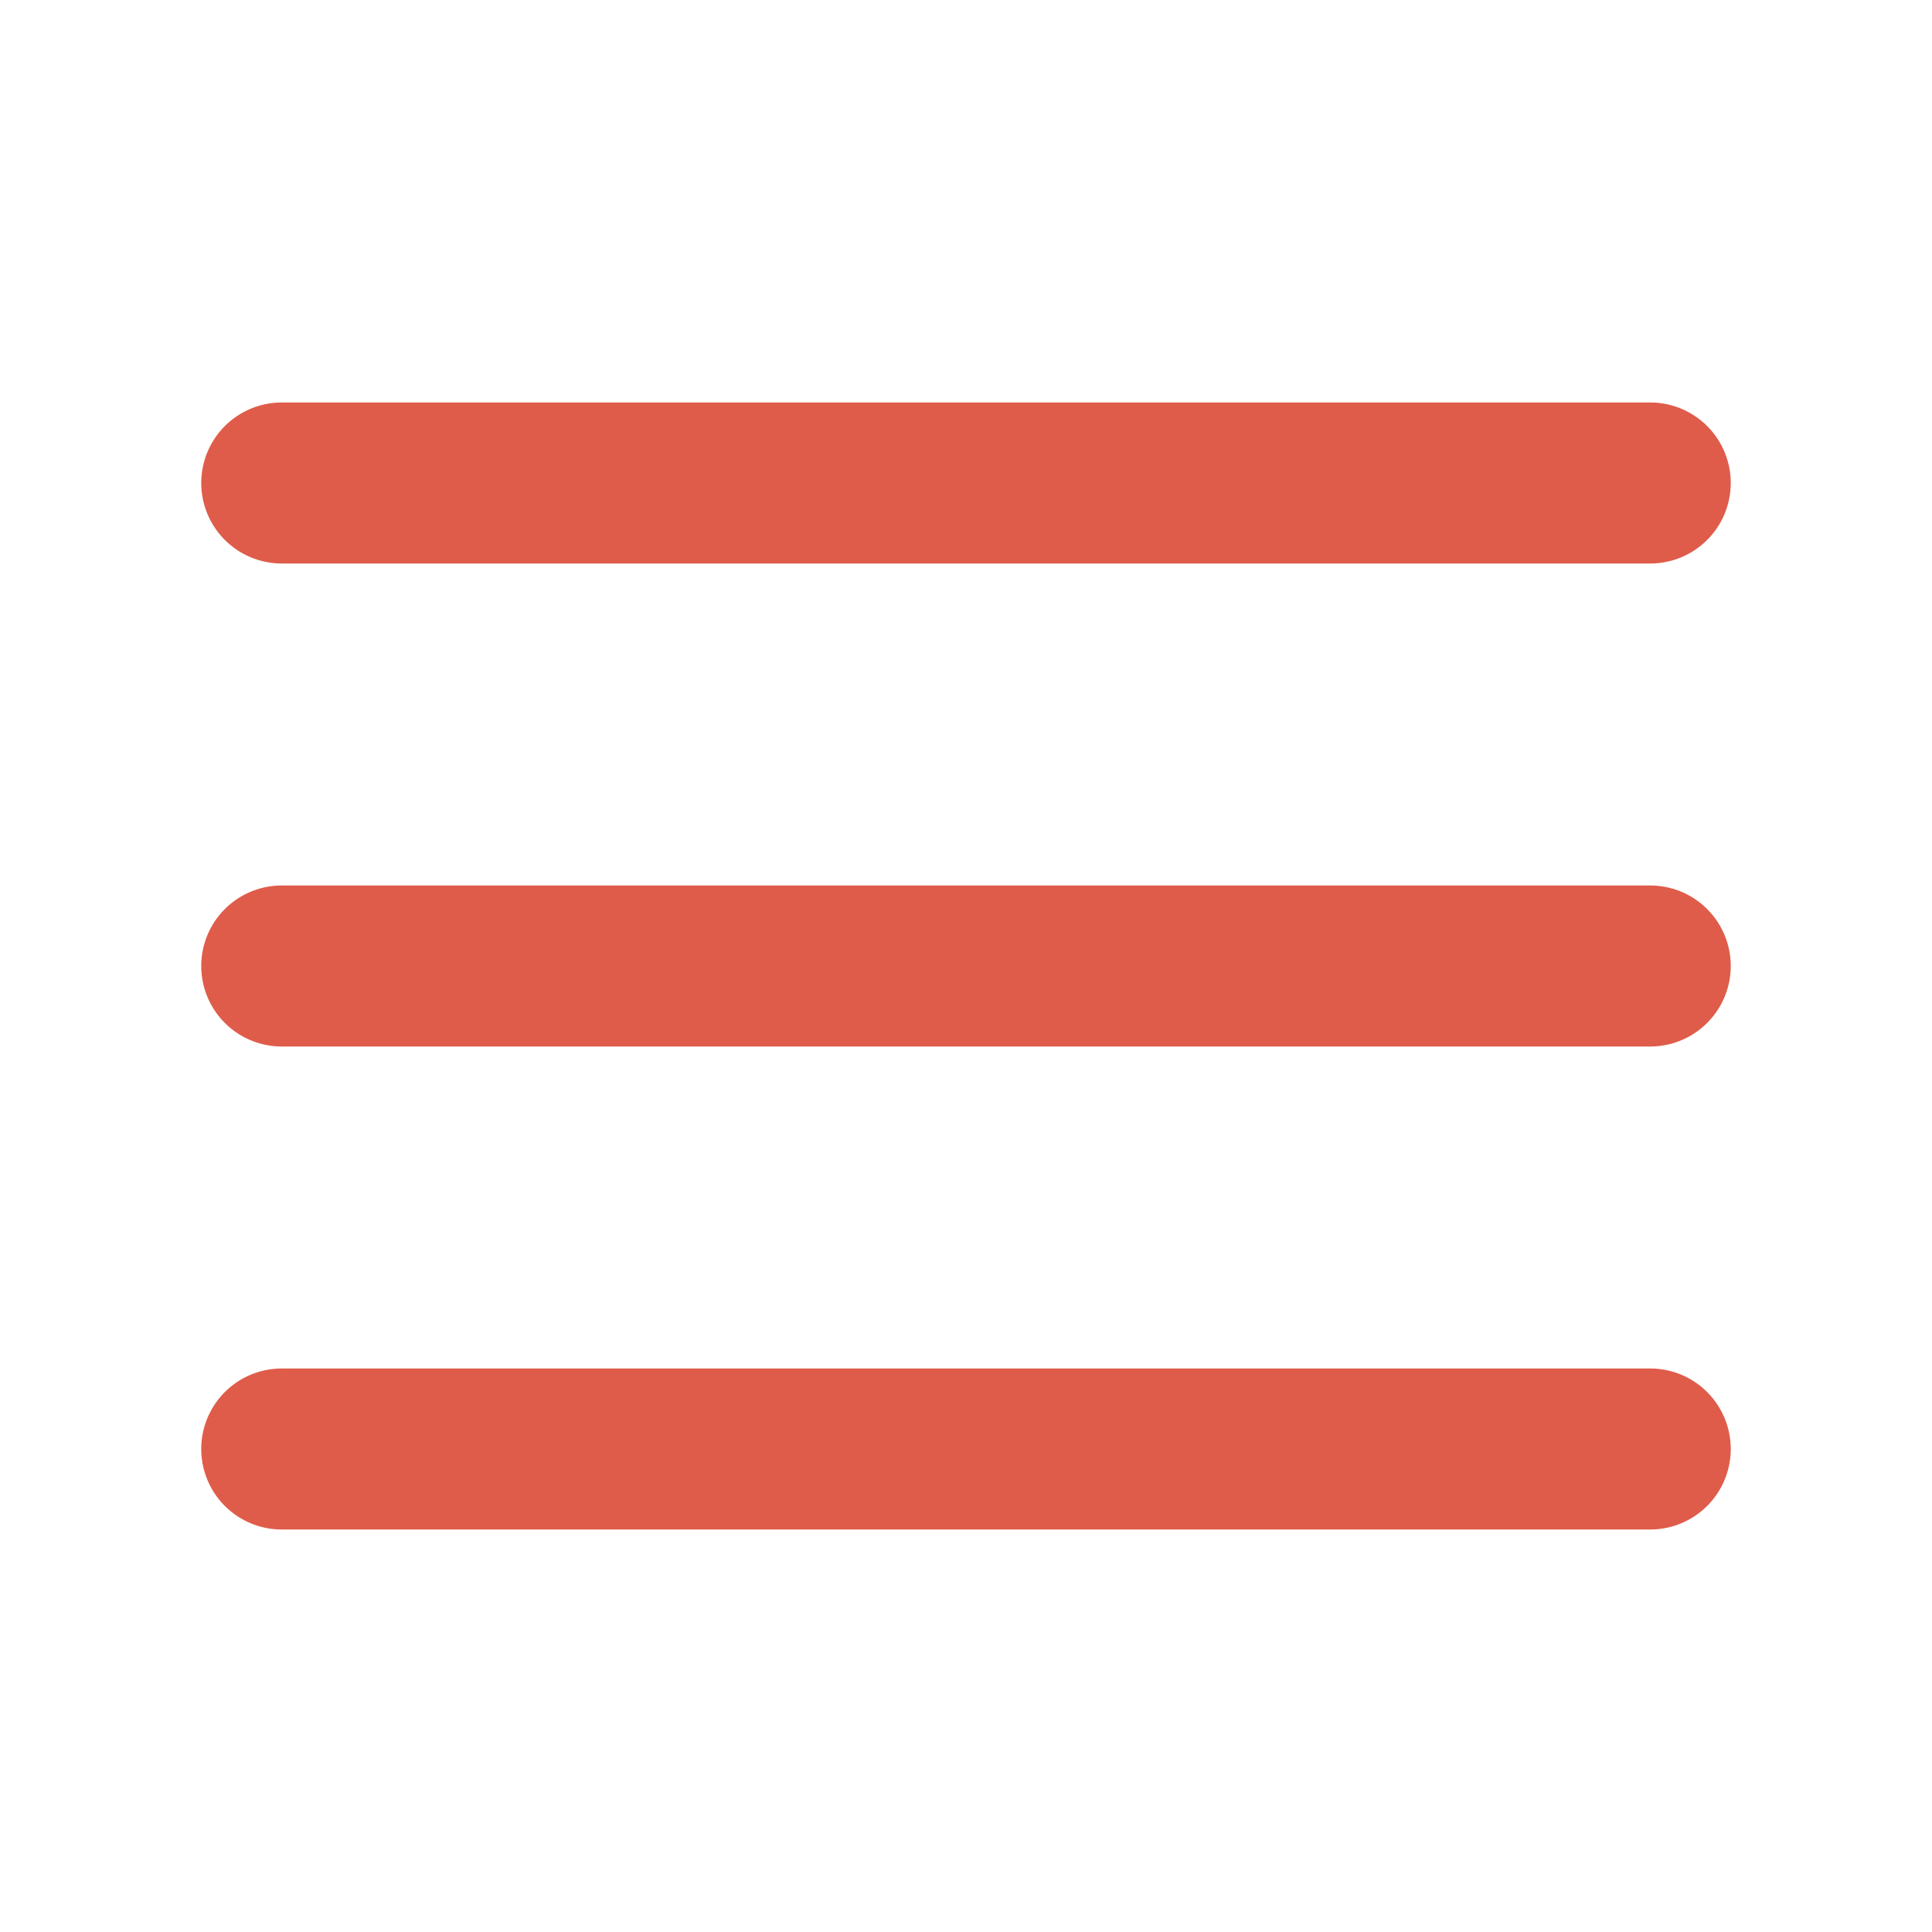 <svg width="48px" height="48px" viewBox="0 0 48 48" xmlns="http://www.w3.org/2000/svg">
<title>70 Basic icons by Xicons.co</title>
<path d="M41,14H7a2,2,0,0,1,0-4H41A2,2,0,0,1,41,14Z" fill="#df5c4a"/>
<path d="M41,26H7a2,2,0,0,1,0-4H41A2,2,0,0,1,41,26Z" fill="#df5c4a"/>
<path d="M41,38H7a2,2,0,0,1,0-4H41A2,2,0,0,1,41,38Z" fill="#df5c4a"/>
</svg>